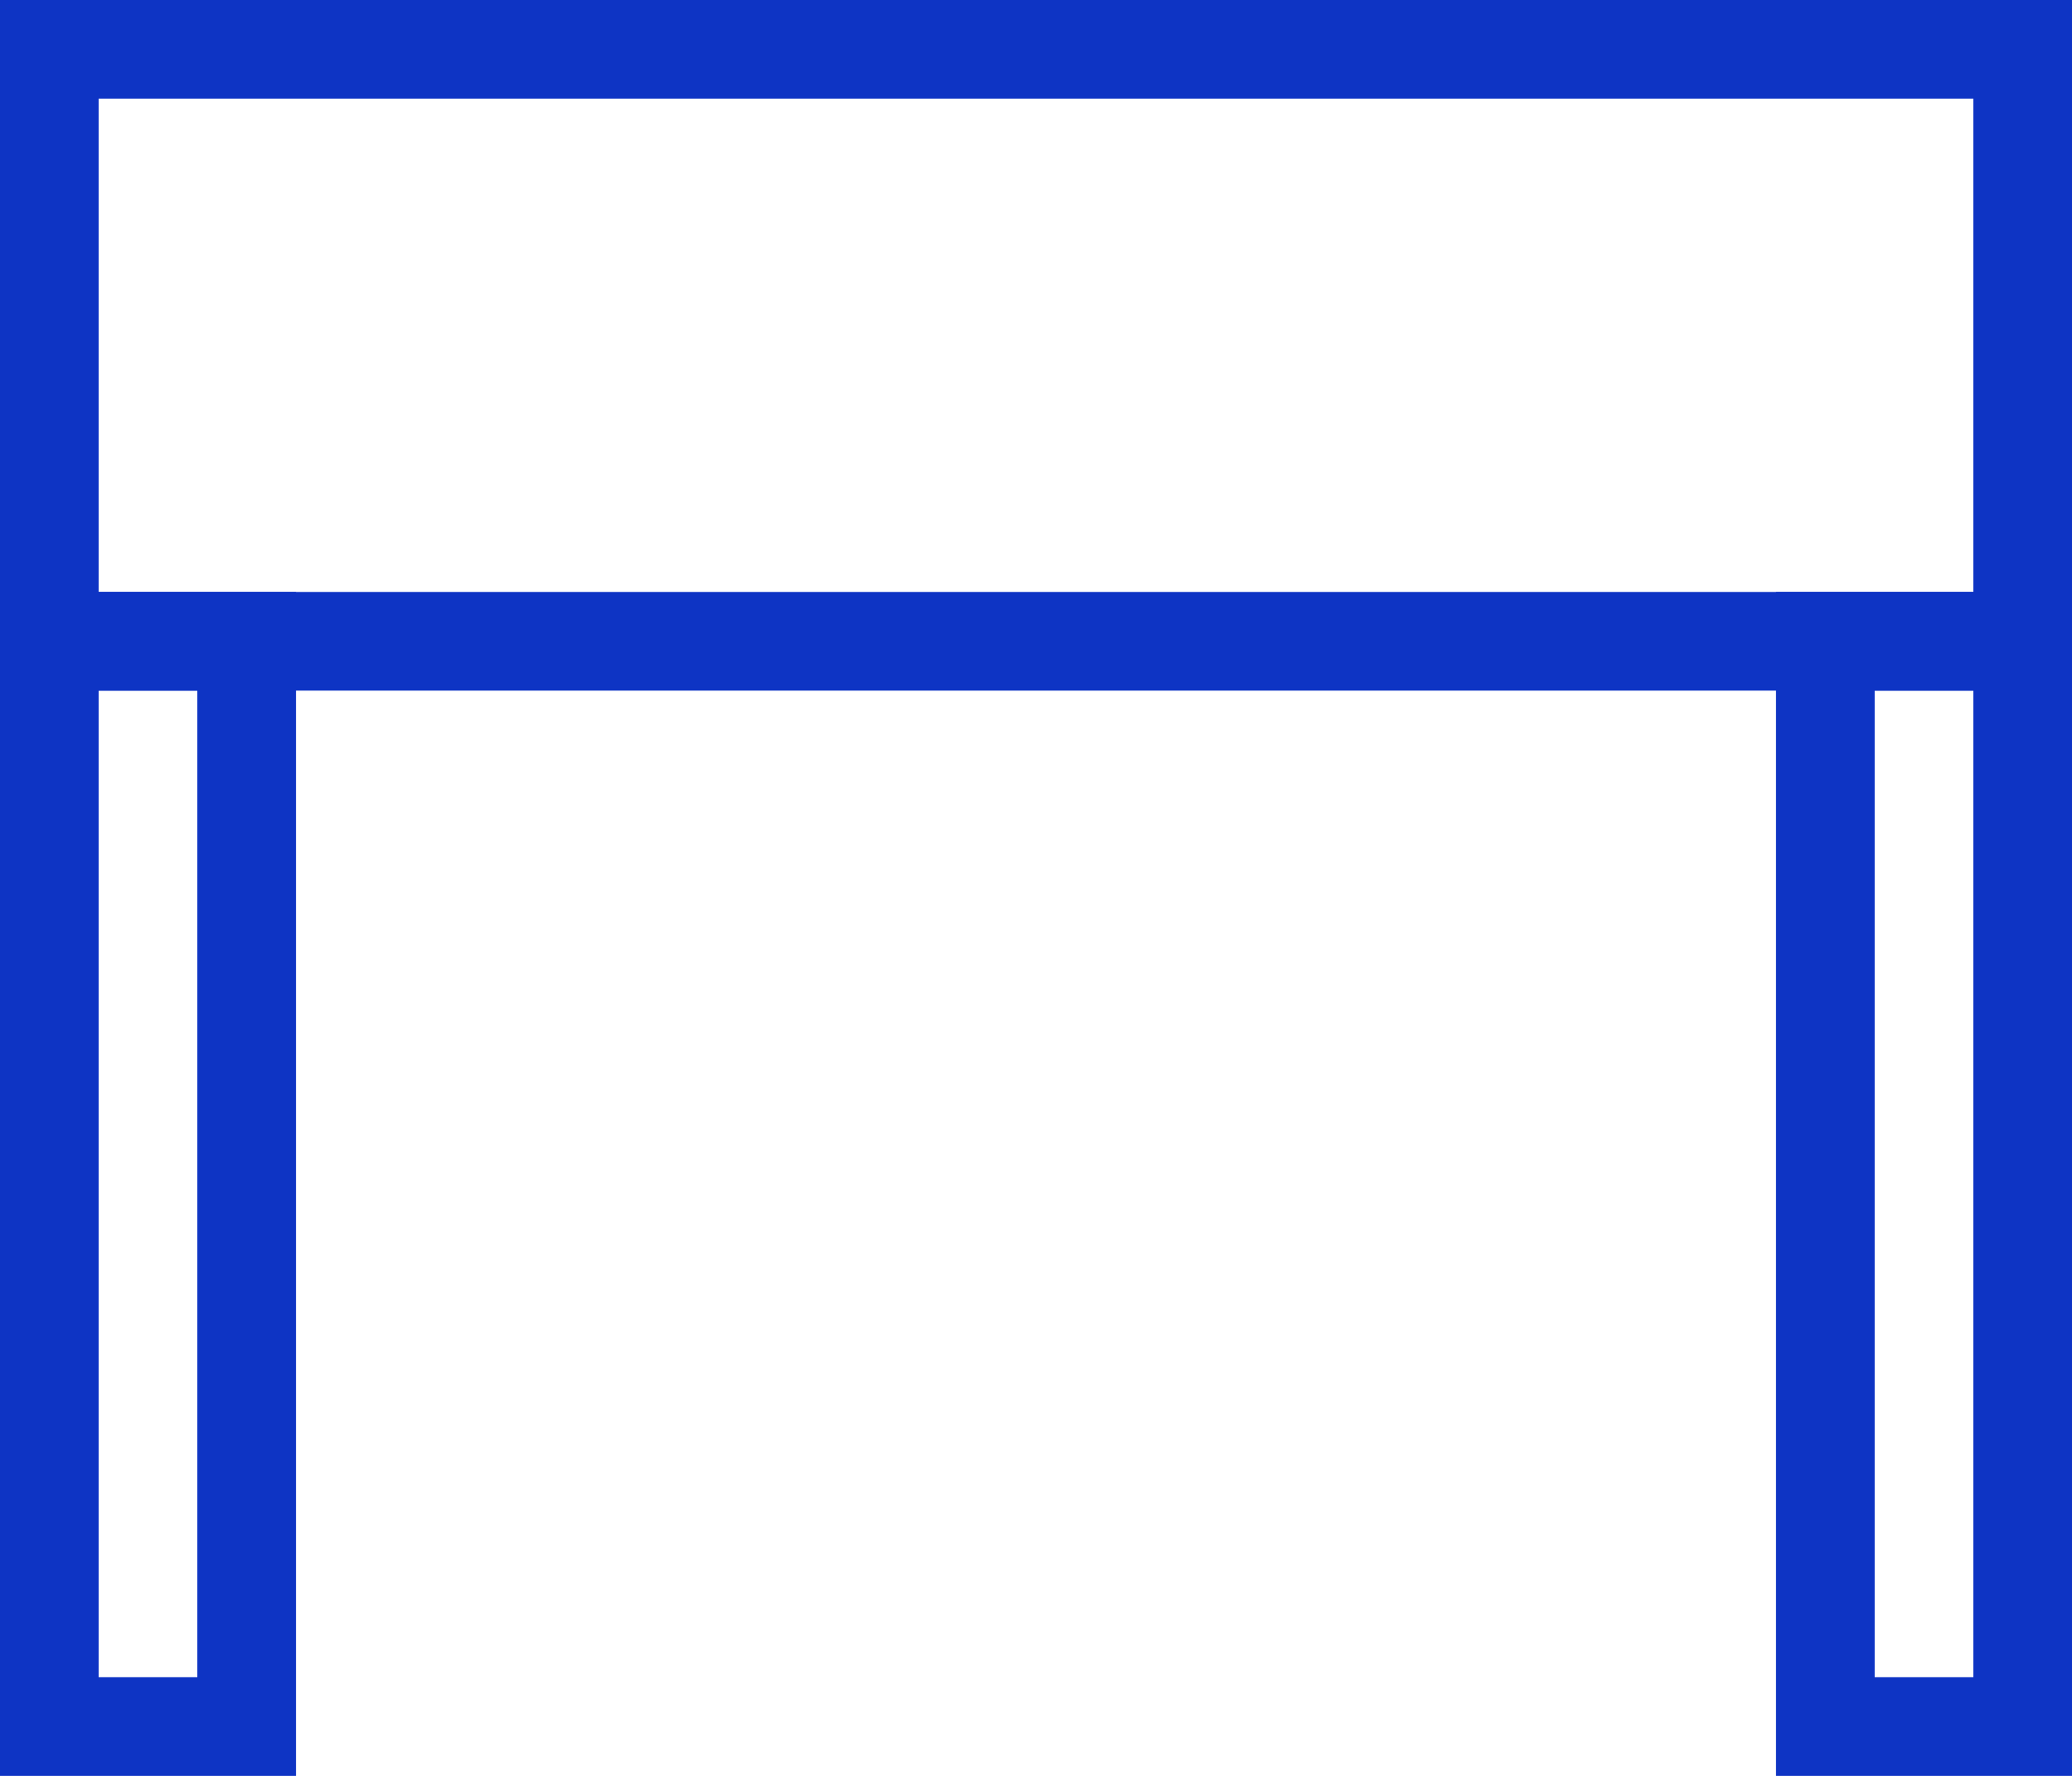 <svg xmlns="http://www.w3.org/2000/svg" width="21" height="18" viewBox="0 0 21 18">
  <g id="Group_5565" data-name="Group 5565" transform="translate(-371 -5238)">
    <g id="Group_2860" data-name="Group 2860">
      <g id="Rectangle_343" data-name="Rectangle 343" transform="translate(371 5244)" fill="none" stroke="#0e34c4" stroke-width="1">
        <rect width="3" height="12" stroke="none"/>
        <rect x="0.5" y="0.5" width="2" height="11" fill="none"/>
      </g>
      <g id="Group_2859" data-name="Group 2859" transform="translate(3 -5)">
        <g id="Rectangle_345" data-name="Rectangle 345" transform="translate(368 5243)" fill="none" stroke="#0e34c4" stroke-width="1">
          <rect width="21" height="7" stroke="none"/>
          <rect x="0.5" y="0.5" width="20" height="6" fill="none"/>
        </g>
        <g id="Rectangle_344" data-name="Rectangle 344" transform="translate(386 5249)" fill="none" stroke="#0e34c4" stroke-width="1">
          <rect width="3" height="12" stroke="none"/>
          <rect x="0.5" y="0.5" width="2" height="11" fill="none"/>
        </g>
      </g>
    </g>
  </g>
</svg>
